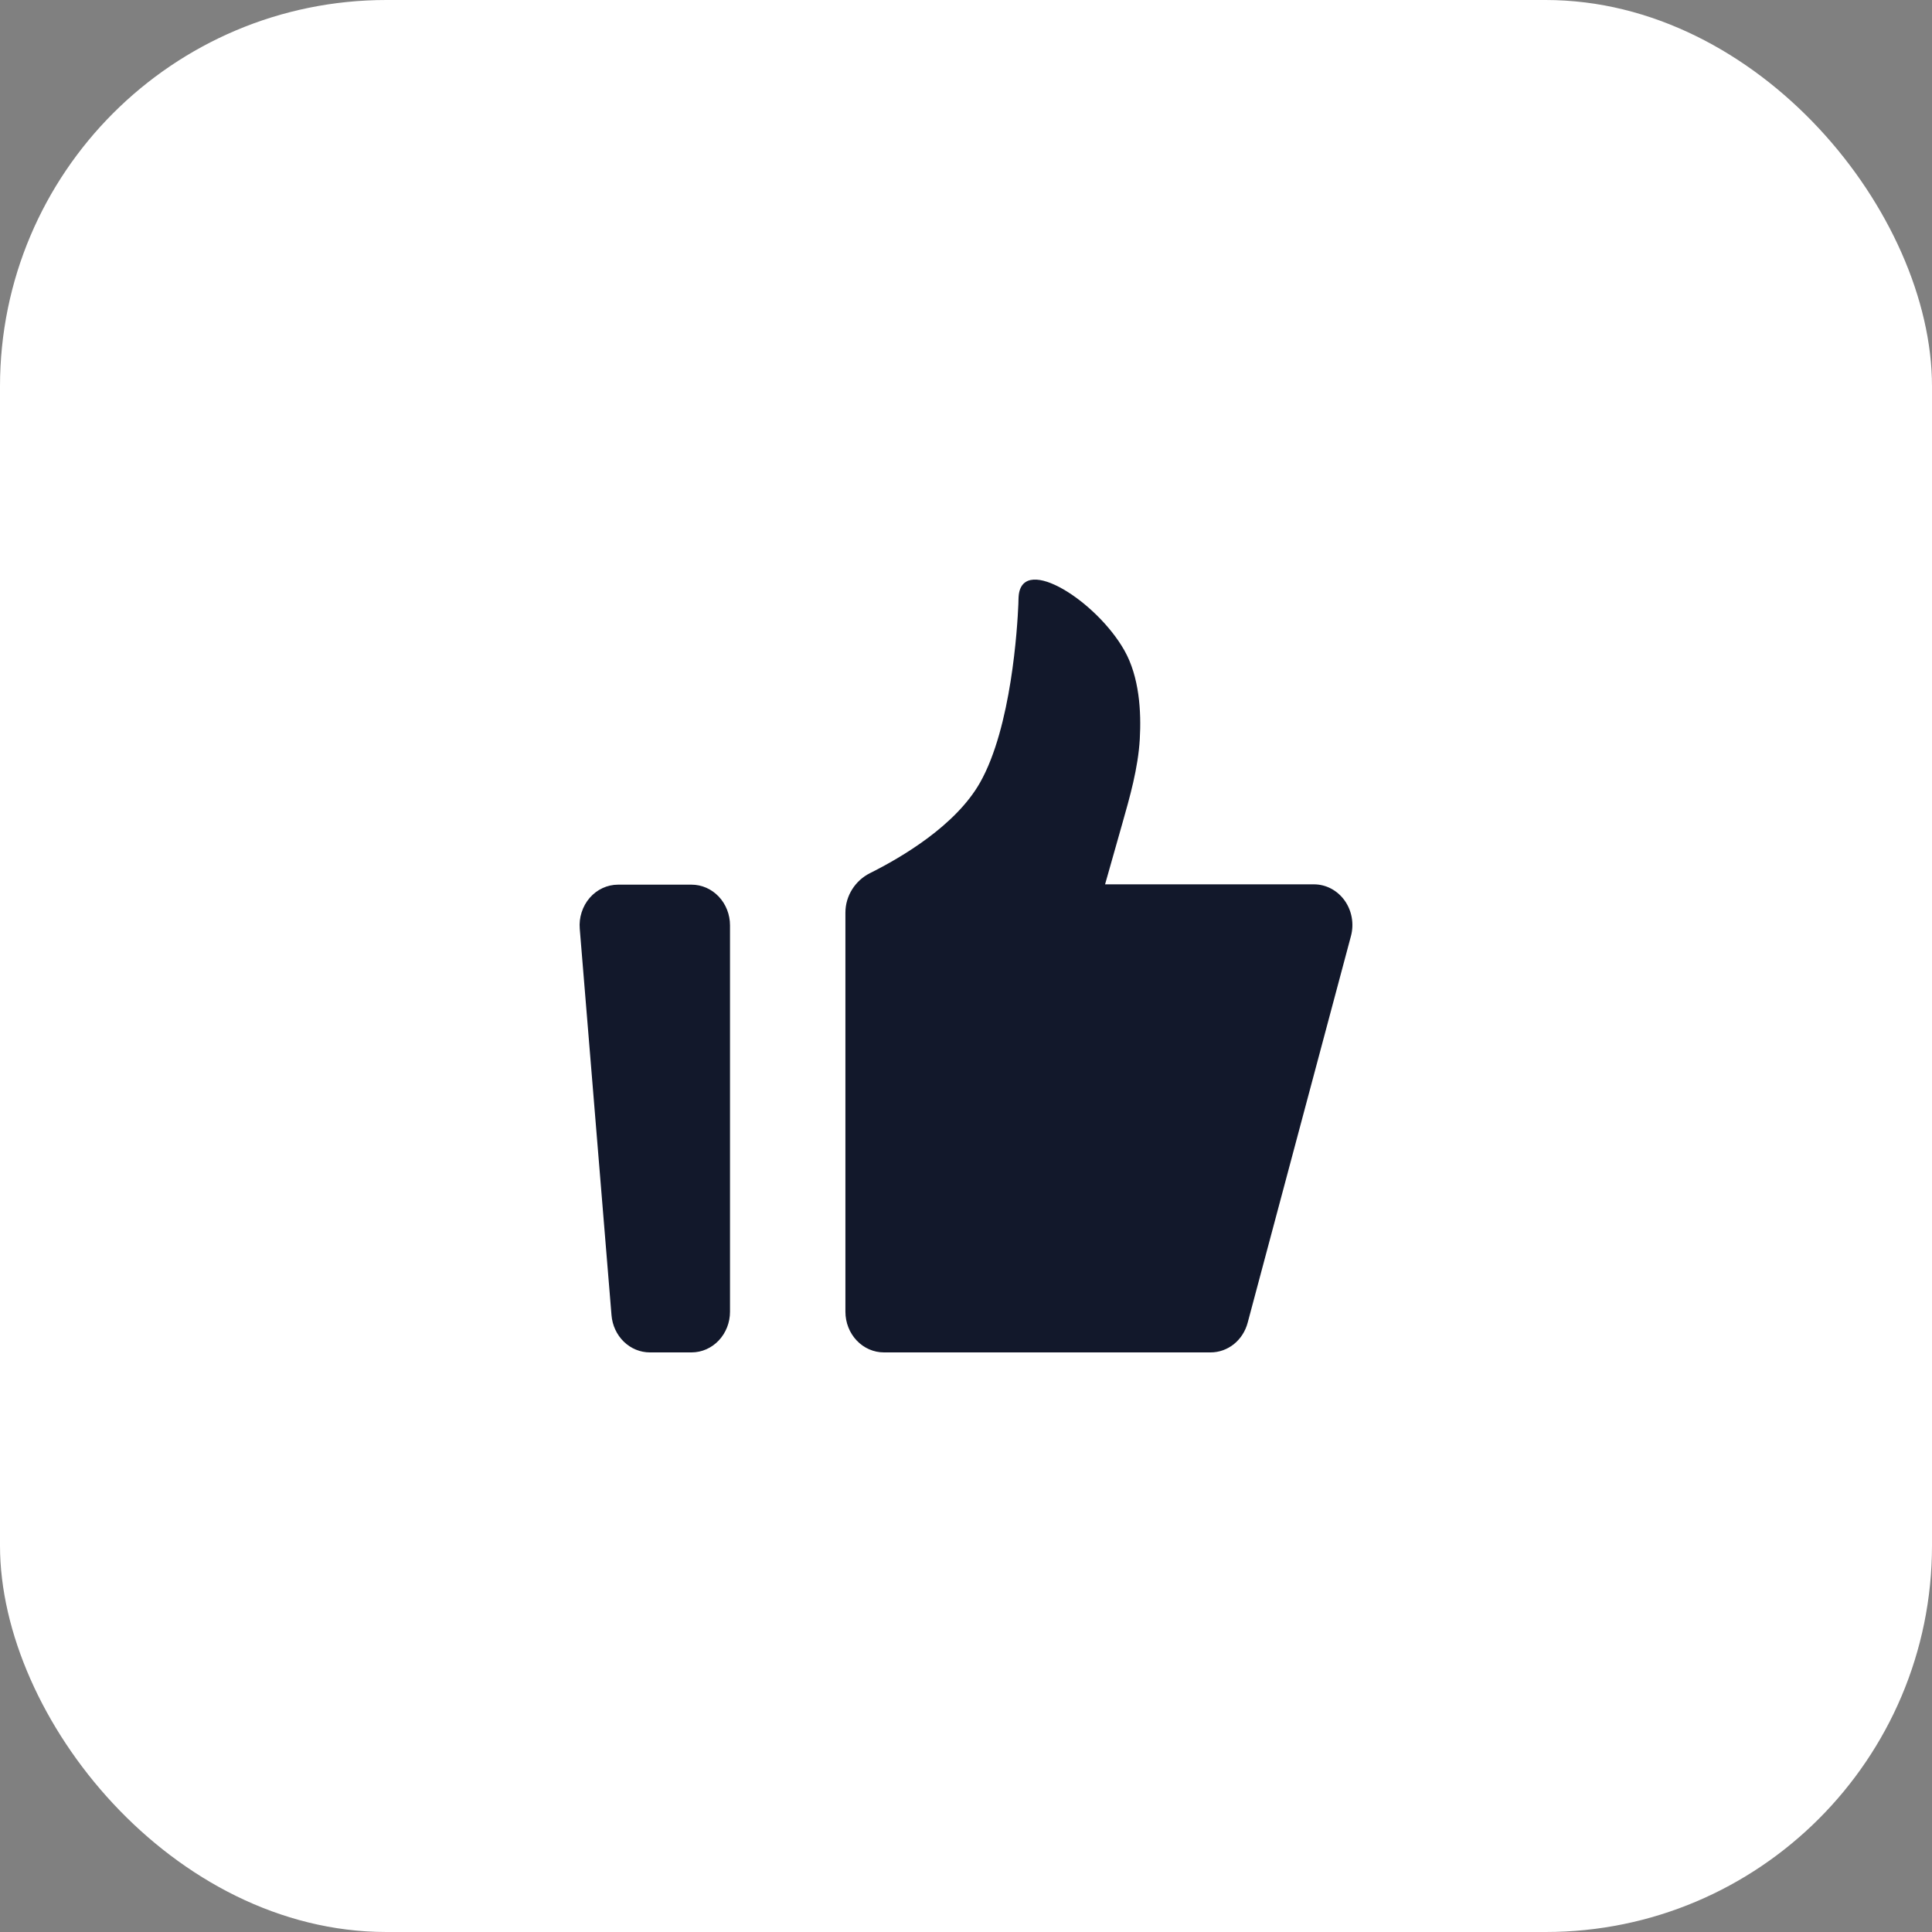 <svg width="60" height="60" viewBox="0 0 60 60" fill="none" xmlns="http://www.w3.org/2000/svg">
<rect x="0" y="0" width="60" height="60" fill="#808080" stroke="none"/>
<rect width="60" height="60" rx="12" fill="white"/>
<path d="M18.005 28.846C17.99 28.672 18.01 28.496 18.064 28.33C18.117 28.165 18.202 28.012 18.314 27.883C18.426 27.754 18.562 27.651 18.713 27.581C18.865 27.51 19.029 27.474 19.195 27.474H21.476C21.793 27.474 22.097 27.607 22.321 27.844C22.545 28.081 22.671 28.402 22.671 28.737V40.737C22.671 41.072 22.545 41.393 22.321 41.63C22.097 41.867 21.793 42 21.476 42H20.182C19.883 42 19.595 41.882 19.374 41.668C19.154 41.454 19.017 41.161 18.991 40.846L18.005 28.846ZM26.255 28.342C26.255 27.814 26.566 27.342 27.017 27.117C28.002 26.625 29.68 25.638 30.436 24.304C31.412 22.583 31.596 19.475 31.626 18.764C31.63 18.664 31.628 18.564 31.64 18.465C31.802 17.232 34.054 18.673 34.917 20.196C35.386 21.022 35.446 22.108 35.397 22.956C35.343 23.863 35.092 24.739 34.845 25.609L34.319 27.464H40.805C40.99 27.464 41.172 27.509 41.337 27.596C41.502 27.683 41.646 27.809 41.758 27.965C41.869 28.121 41.945 28.301 41.979 28.493C42.014 28.685 42.005 28.883 41.955 29.07L38.747 41.08C38.676 41.345 38.526 41.578 38.318 41.745C38.11 41.91 37.857 42 37.597 42H27.45C27.133 42 26.829 41.867 26.605 41.63C26.381 41.393 26.255 41.072 26.255 40.737V28.342Z" fill="#12182B"/>
</svg>
